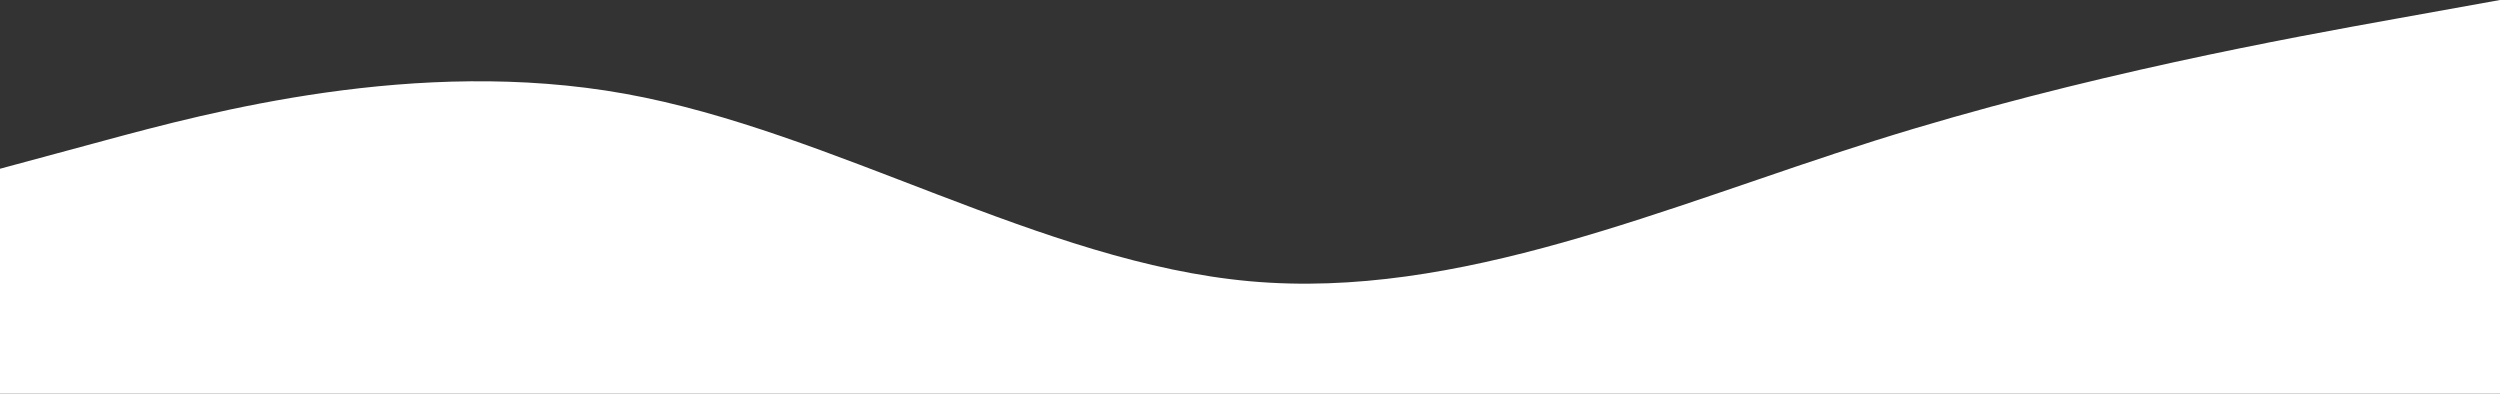 <svg width="1600" height="252" viewBox="0 0 1600 252" fill="none" xmlns="http://www.w3.org/2000/svg">
<rect x="0" y="0" width="1600" height="252" fill="#333333" stroke="none"/>
<path fill-rule="evenodd" clip-rule="evenodd" d="M0 108L66.667 90C133.333 72 266.667 36 400 60C533.333 84 666.667 168 800 180C933.333 192 1066.67 132 1200 90C1333.33 48 1466.67 24 1533.33 12L1600 0V252H1533.33C1466.67 252 1333.33 252 1200 252C1066.67 252 933.333 252 800 252C666.667 252 533.333 252 400 252C266.667 252 133.333 252 66.667 252H0L0 108Z" fill="white"/>
</svg>
